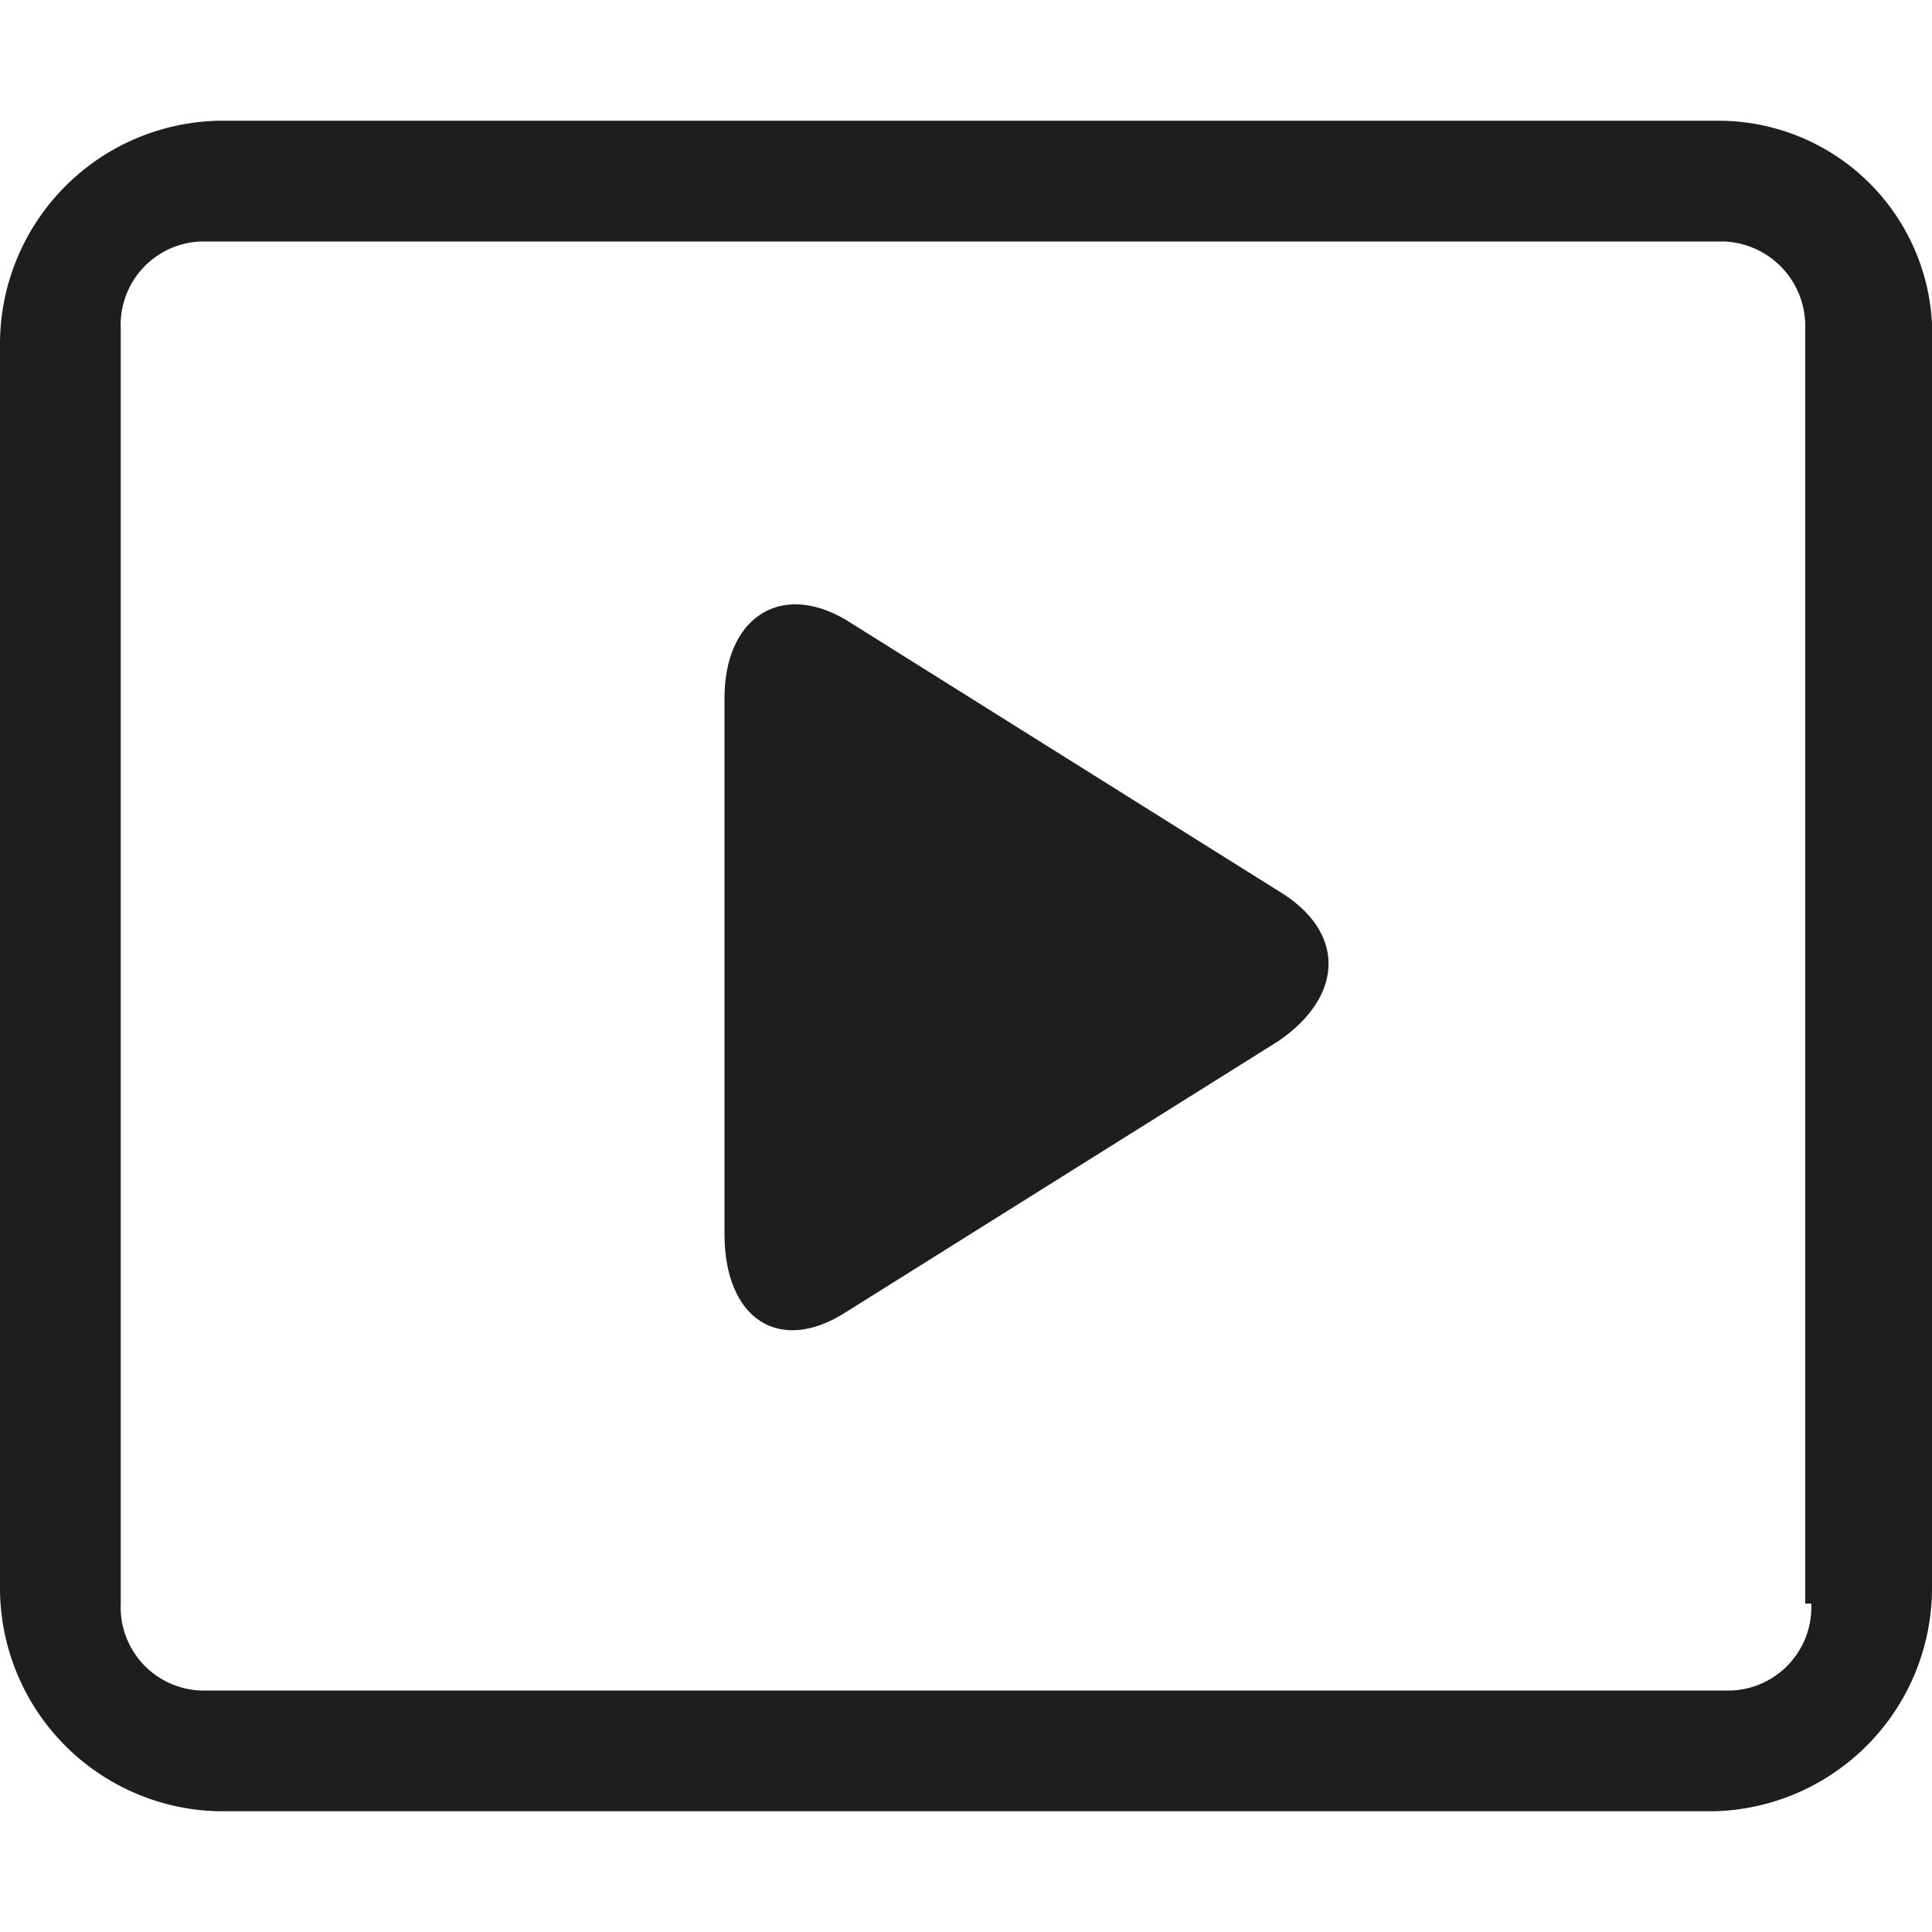 <svg id="图层_1" data-name="图层 1" xmlns="http://www.w3.org/2000/svg" viewBox="0 0 16 16"><defs><style>.cls-1{opacity:0.88;}</style></defs><title>b-视频</title><g class="cls-1"><path d="M14.24,1H1.81A1.85,1.85,0,0,0,0,2.86V13.14A1.85,1.85,0,0,0,1.81,15H14.19A1.85,1.85,0,0,0,16,13.14V2.86A1.77,1.77,0,0,0,14.24,1ZM15,13.28a.69.69,0,0,1-.66.72H1.66A.69.69,0,0,1,1,13.28V2.72A.69.69,0,0,1,1.66,2H14.28a.7.7,0,0,1,.67.72V13.28Z"/><path d="M10.59,7.38,7,5.13c-.55-.32-1,0-1,.65v4.44c0,.7.45,1,1,.65l3.59-2.25C11.14,8.24,11.14,7.71,10.59,7.38Z"/></g></svg>